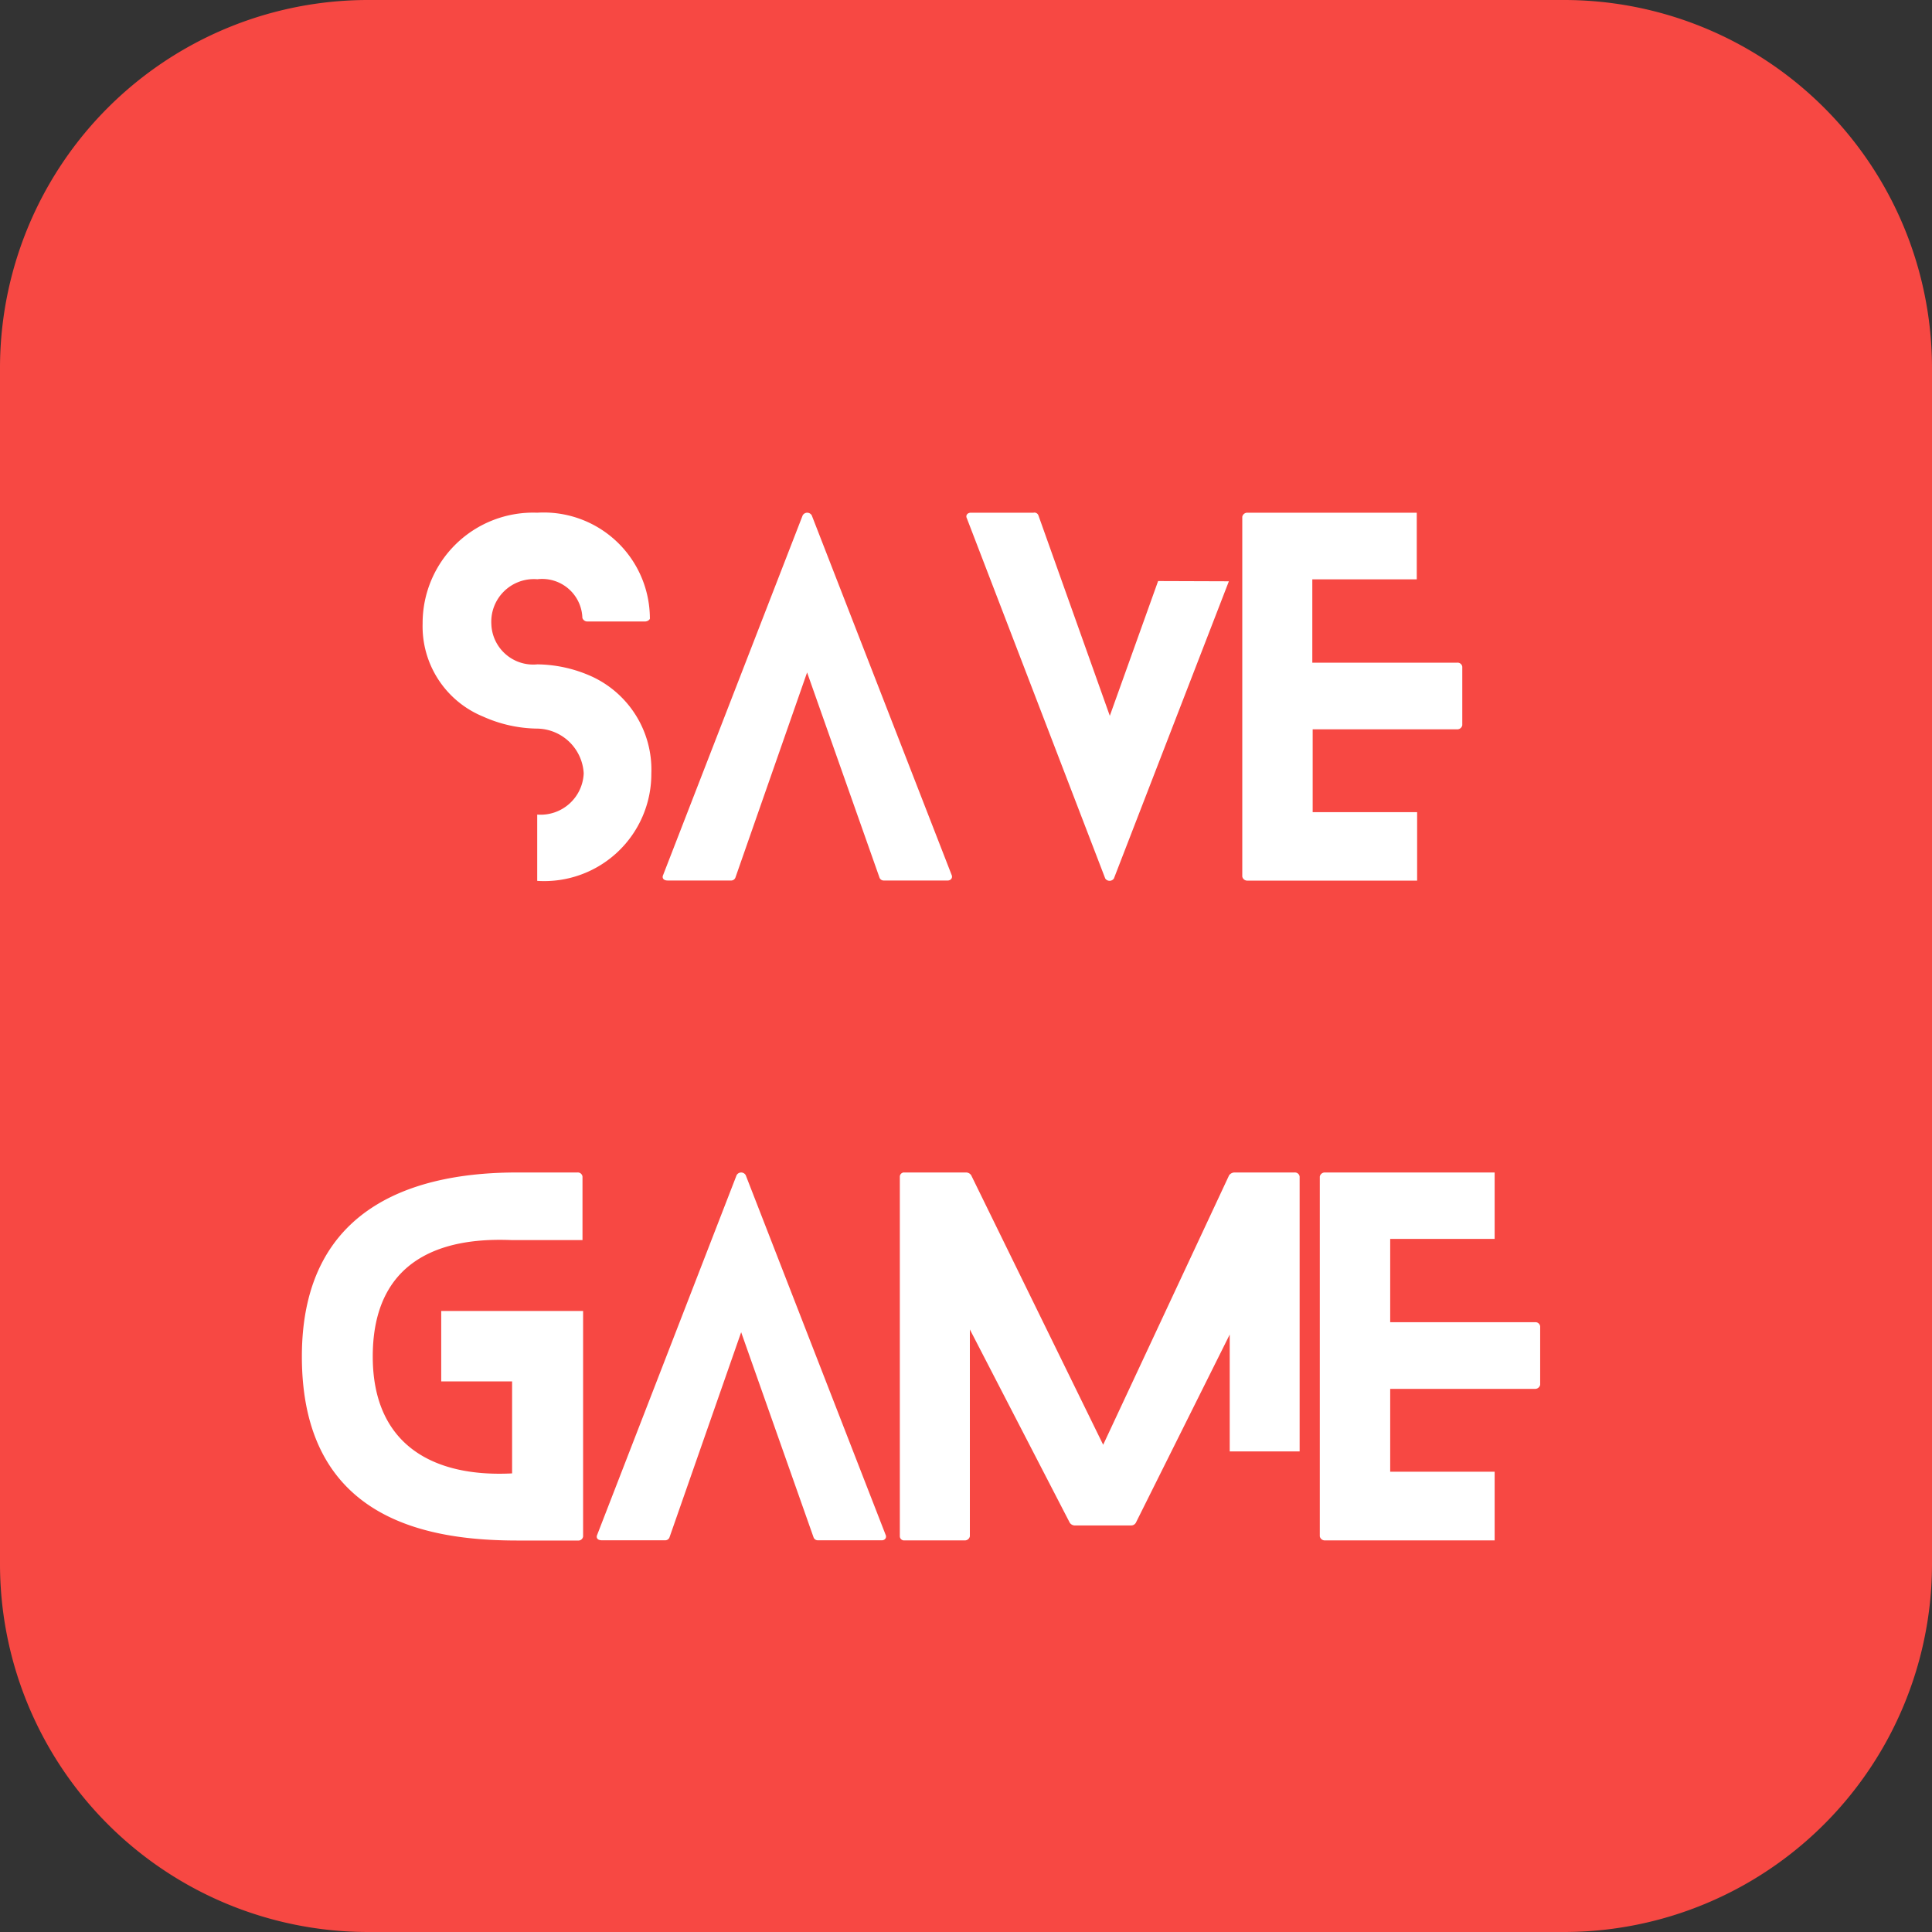 <svg id="favicon.ico" xmlns="http://www.w3.org/2000/svg" width="16" height="16" viewBox="0 0 16 16">
  <rect x="0" y="0" width="16" height="16" fill="#333333" stroke="none"/>
  <path id="Trazado_877" data-name="Trazado 877" d="M3.048,0h9.9A3.048,3.048,0,0,1,16,3.048v9.9A3.048,3.048,0,0,1,12.952,16h-9.9A3.048,3.048,0,0,1,0,12.952v-9.9A3.048,3.048,0,0,1,3.048,0Z" fill="#f74843"/>
  <path id="Trazado_876" data-name="Trazado 876" d="M1.4-6.644a1.121,1.121,0,0,0-.45-.1.347.347,0,0,1-.381-.335.353.353,0,0,1,.381-.37.333.333,0,0,1,.373.32.043.043,0,0,0,.042.03H1.84c.027,0,.046-.019.042-.03A.879.879,0,0,0,.949-8,.915.915,0,0,0,0-7.082a.807.807,0,0,0,.5.77,1.123,1.123,0,0,0,.453.1.392.392,0,0,1,.381.37A.357.357,0,0,1,.949-5.5h0v.549h0a.887.887,0,0,0,.945-.888A.849.849,0,0,0,1.4-6.644ZM4.381-5,3.223-7.977a.043.043,0,0,0-.076,0L1.992-5c-.011.023,0,.046.038.046h.522a.038.038,0,0,0,.038-.023l.594-1.7.6,1.7a.037.037,0,0,0,.034.023h.526C4.373-4.952,4.392-4.975,4.381-5Zm1.71-2.434-.4,1.116L5.1-7.977A.035.035,0,0,0,5.059-8H4.541c-.03,0-.046.023-.034.046L5.653-4.971a.043.043,0,0,0,.072,0l.952-2.461ZM8.236-5.52H7.371v-.686h1.2A.042.042,0,0,0,8.61-6.24v-.484a.039.039,0,0,0-.042-.034h-1.2v-.69h.865V-8H6.83a.042.042,0,0,0-.042.034v2.979a.042.042,0,0,0,.042.034H8.236Z" transform="translate(3.5 12.246)" fill="#fff" stroke="rgba(255,255,255,0)" stroke-width="1"/>
  <path id="Trazado_875" data-name="Trazado 875" d="M2.324-7.44v-.526A.039.039,0,0,0,2.282-8h-.5C1.029-8,0-7.779,0-6.476,0-5.124,1.04-4.952,1.787-4.952h.5a.039.039,0,0,0,.042-.034V-6.853H1.154v.583h.587v.088h0v.674C1.078-5.474.587-5.752.587-6.476c0-.941.785-.979,1.154-.964h.583ZM4.834-5,3.676-7.977a.043.043,0,0,0-.076,0L2.446-5c-.011.023,0,.046.038.046h.522a.038.038,0,0,0,.038-.023l.594-1.7.6,1.7a.037.037,0,0,0,.034.023H4.8C4.827-4.952,4.846-4.975,4.834-5Zm2.85-.69h.579V-7.966A.039.039,0,0,0,8.221-8h-.5a.058.058,0,0,0-.042.023L6.636-5.745,5.543-7.977A.051.051,0,0,0,5.5-8h-.51a.035.035,0,0,0-.038.034v2.979a.035.035,0,0,0,.038.034h.5a.042.042,0,0,0,.042-.034V-6.7l.827,1.6a.051.051,0,0,0,.038.023h.469A.044.044,0,0,0,6.907-5.1l.777-1.558Zm2.194.168H9.013v-.686h1.2a.042.042,0,0,0,.042-.034v-.484a.039.039,0,0,0-.042-.034h-1.2v-.69h.865V-8H8.472a.042.042,0,0,0-.042.034v2.979a.042.042,0,0,0,.042.034H9.878Z" transform="translate(2.5 17.71)" fill="#fff" stroke="rgba(255,255,255,0)" stroke-width="1"/>
</svg>
